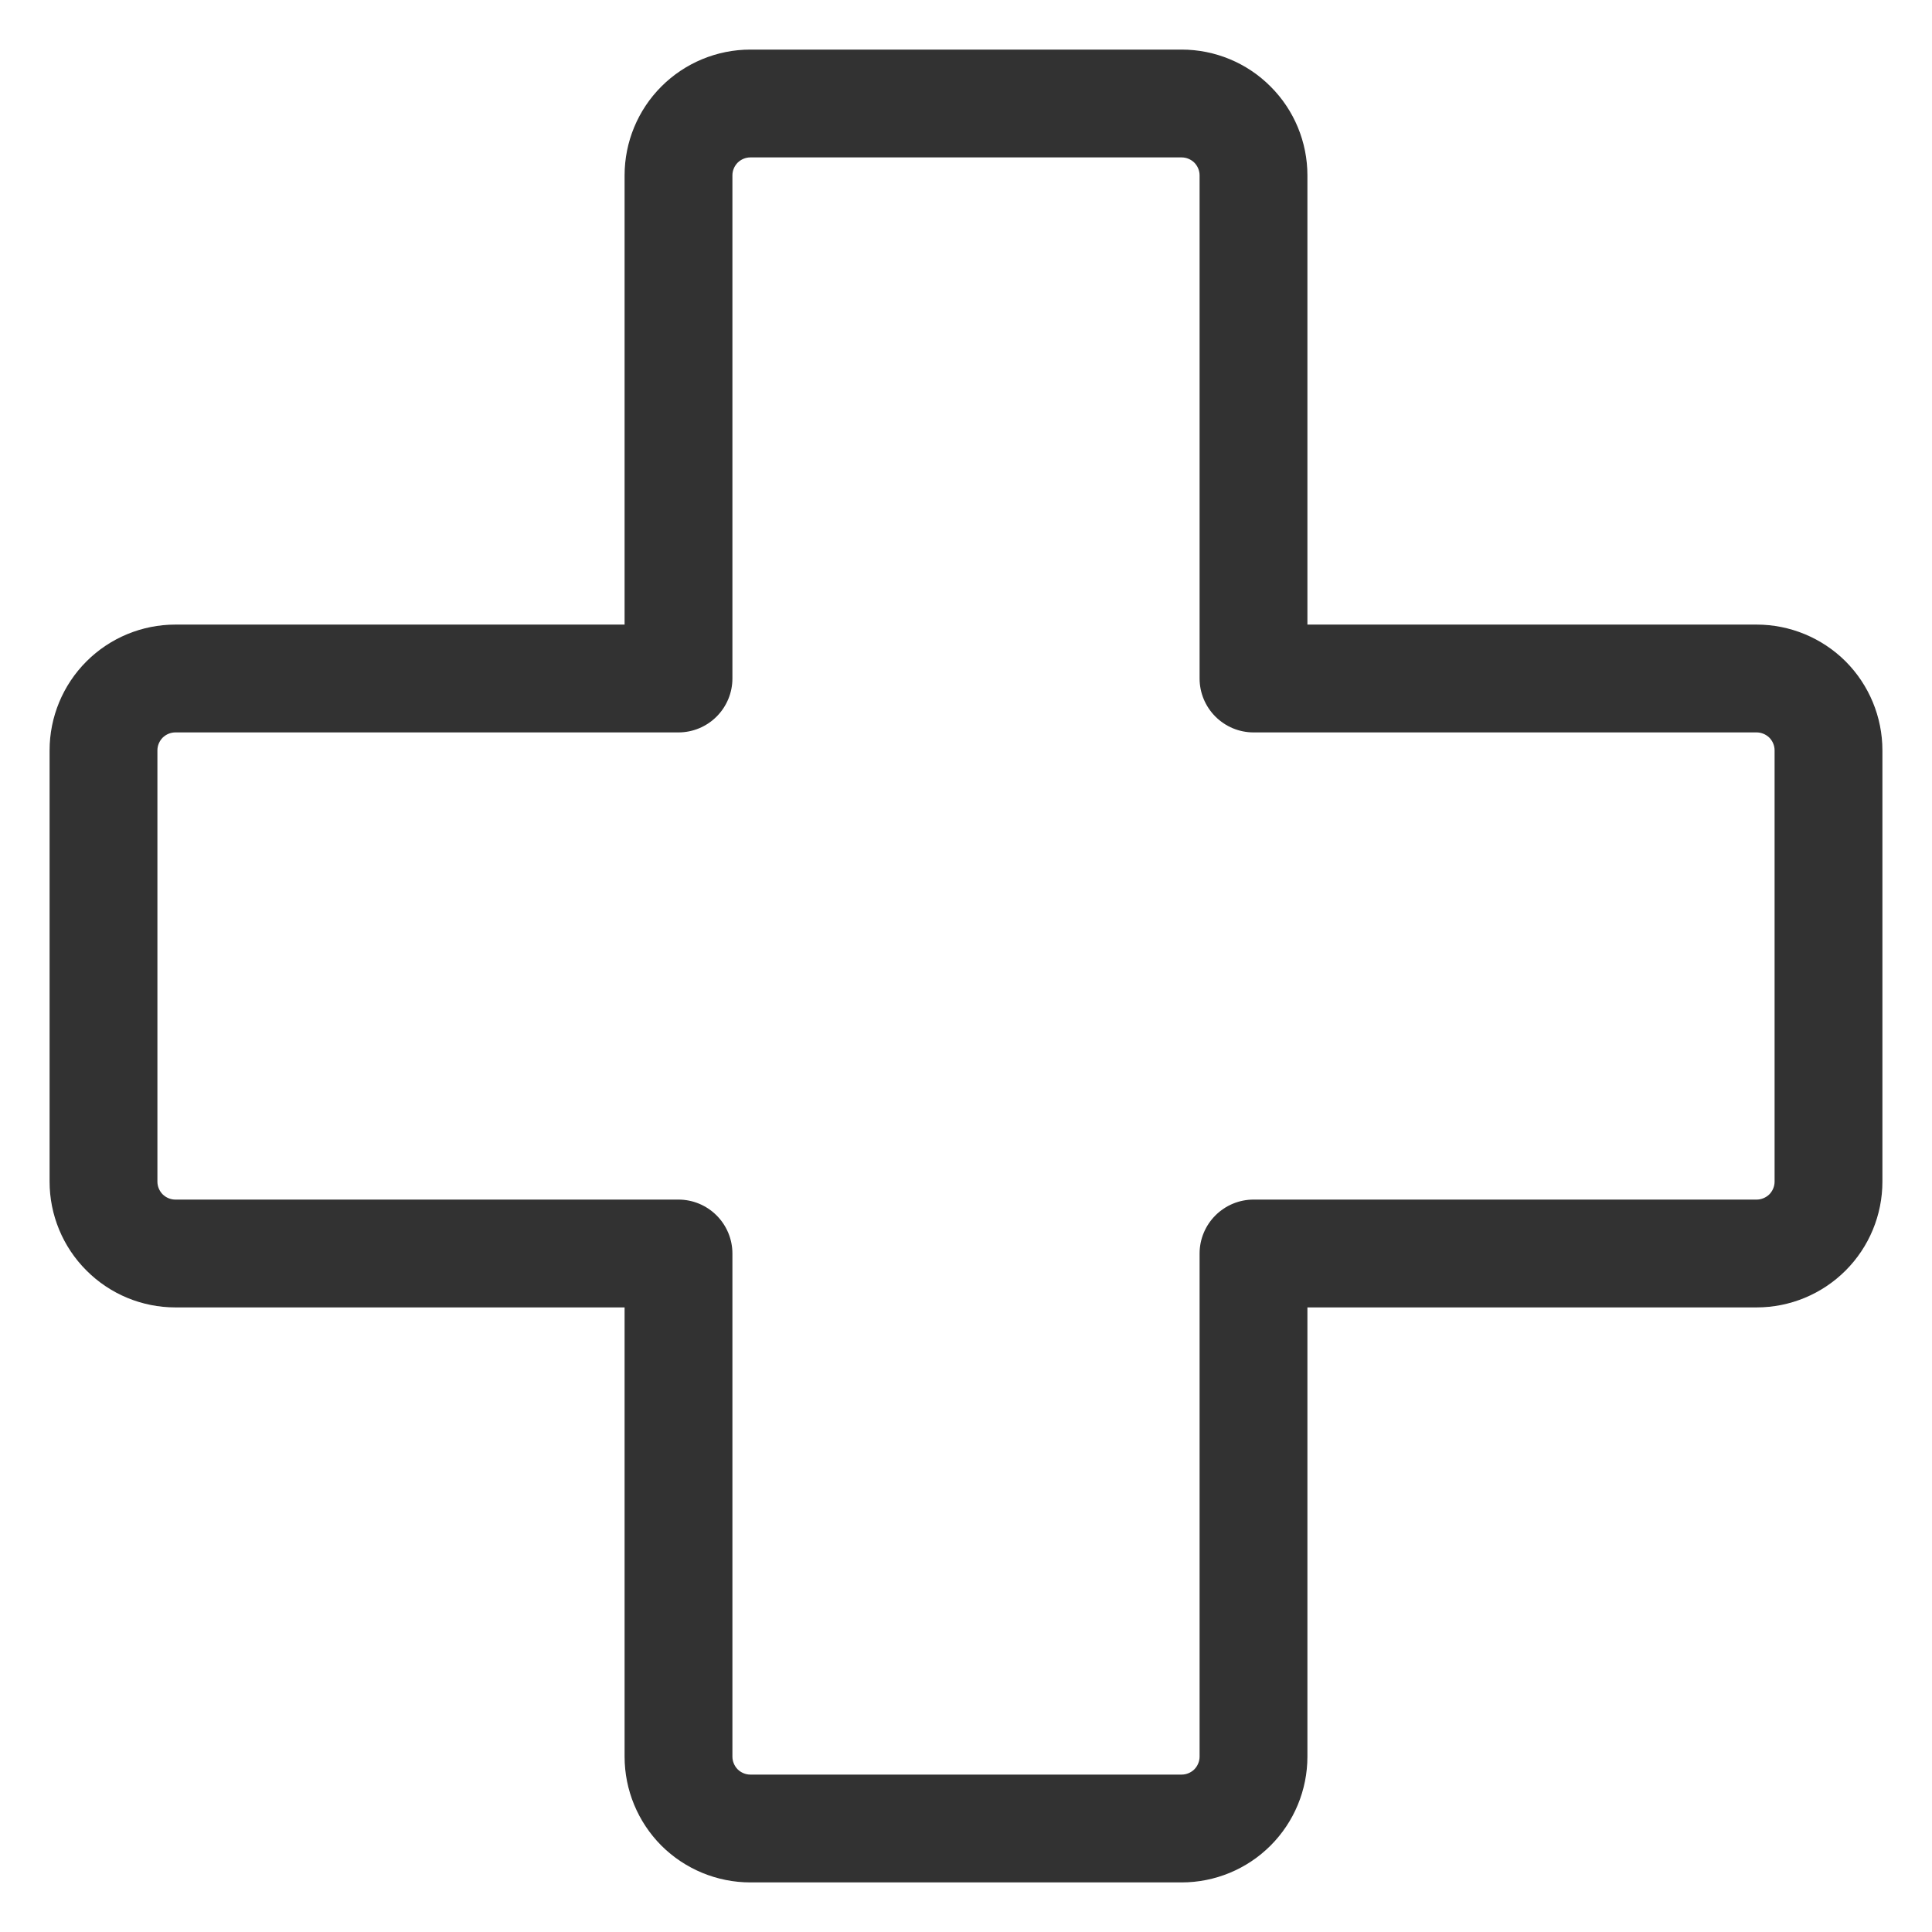 <svg width="21" height="21" viewBox="0 0 21 21" fill="none" xmlns="http://www.w3.org/2000/svg">
<path d="M19.094 6.789H14.211V1.906C14.211 1.544 14.067 1.196 13.81 0.94C13.554 0.683 13.206 0.539 12.844 0.539H8.156C7.794 0.539 7.446 0.683 7.189 0.94C6.933 1.196 6.789 1.544 6.789 1.906V6.789H1.906C1.544 6.789 1.196 6.933 0.94 7.189C0.683 7.446 0.539 7.794 0.539 8.156V12.844C0.539 13.206 0.683 13.554 0.94 13.81C1.196 14.067 1.544 14.211 1.906 14.211H6.789V19.094C6.789 19.456 6.933 19.804 7.189 20.061C7.446 20.317 7.794 20.461 8.156 20.461H12.844C13.206 20.461 13.554 20.317 13.81 20.061C14.067 19.804 14.211 19.456 14.211 19.094V14.211H19.094C19.456 14.211 19.804 14.067 20.061 13.81C20.317 13.554 20.461 13.206 20.461 12.844V8.156C20.461 7.794 20.317 7.446 20.061 7.189C19.804 6.933 19.456 6.789 19.094 6.789ZM19.289 12.844C19.289 12.896 19.268 12.945 19.232 12.982C19.195 13.018 19.145 13.039 19.094 13.039H13.625C13.47 13.039 13.321 13.101 13.211 13.211C13.101 13.321 13.039 13.47 13.039 13.625V19.094C13.039 19.145 13.018 19.195 12.982 19.232C12.945 19.268 12.896 19.289 12.844 19.289H8.156C8.104 19.289 8.055 19.268 8.018 19.232C7.982 19.195 7.961 19.145 7.961 19.094V13.625C7.961 13.47 7.899 13.321 7.789 13.211C7.679 13.101 7.53 13.039 7.375 13.039H1.906C1.854 13.039 1.805 13.018 1.768 12.982C1.732 12.945 1.711 12.896 1.711 12.844V8.156C1.711 8.104 1.732 8.055 1.768 8.018C1.805 7.982 1.854 7.961 1.906 7.961H7.375C7.53 7.961 7.679 7.899 7.789 7.789C7.899 7.679 7.961 7.53 7.961 7.375V1.906C7.961 1.854 7.982 1.805 8.018 1.768C8.055 1.732 8.104 1.711 8.156 1.711H12.844C12.896 1.711 12.945 1.732 12.982 1.768C13.018 1.805 13.039 1.854 13.039 1.906V7.375C13.039 7.53 13.101 7.679 13.211 7.789C13.321 7.899 13.47 7.961 13.625 7.961H19.094C19.145 7.961 19.195 7.982 19.232 8.018C19.268 8.055 19.289 8.104 19.289 8.156V12.844Z" fill="#323232"/>
</svg>
